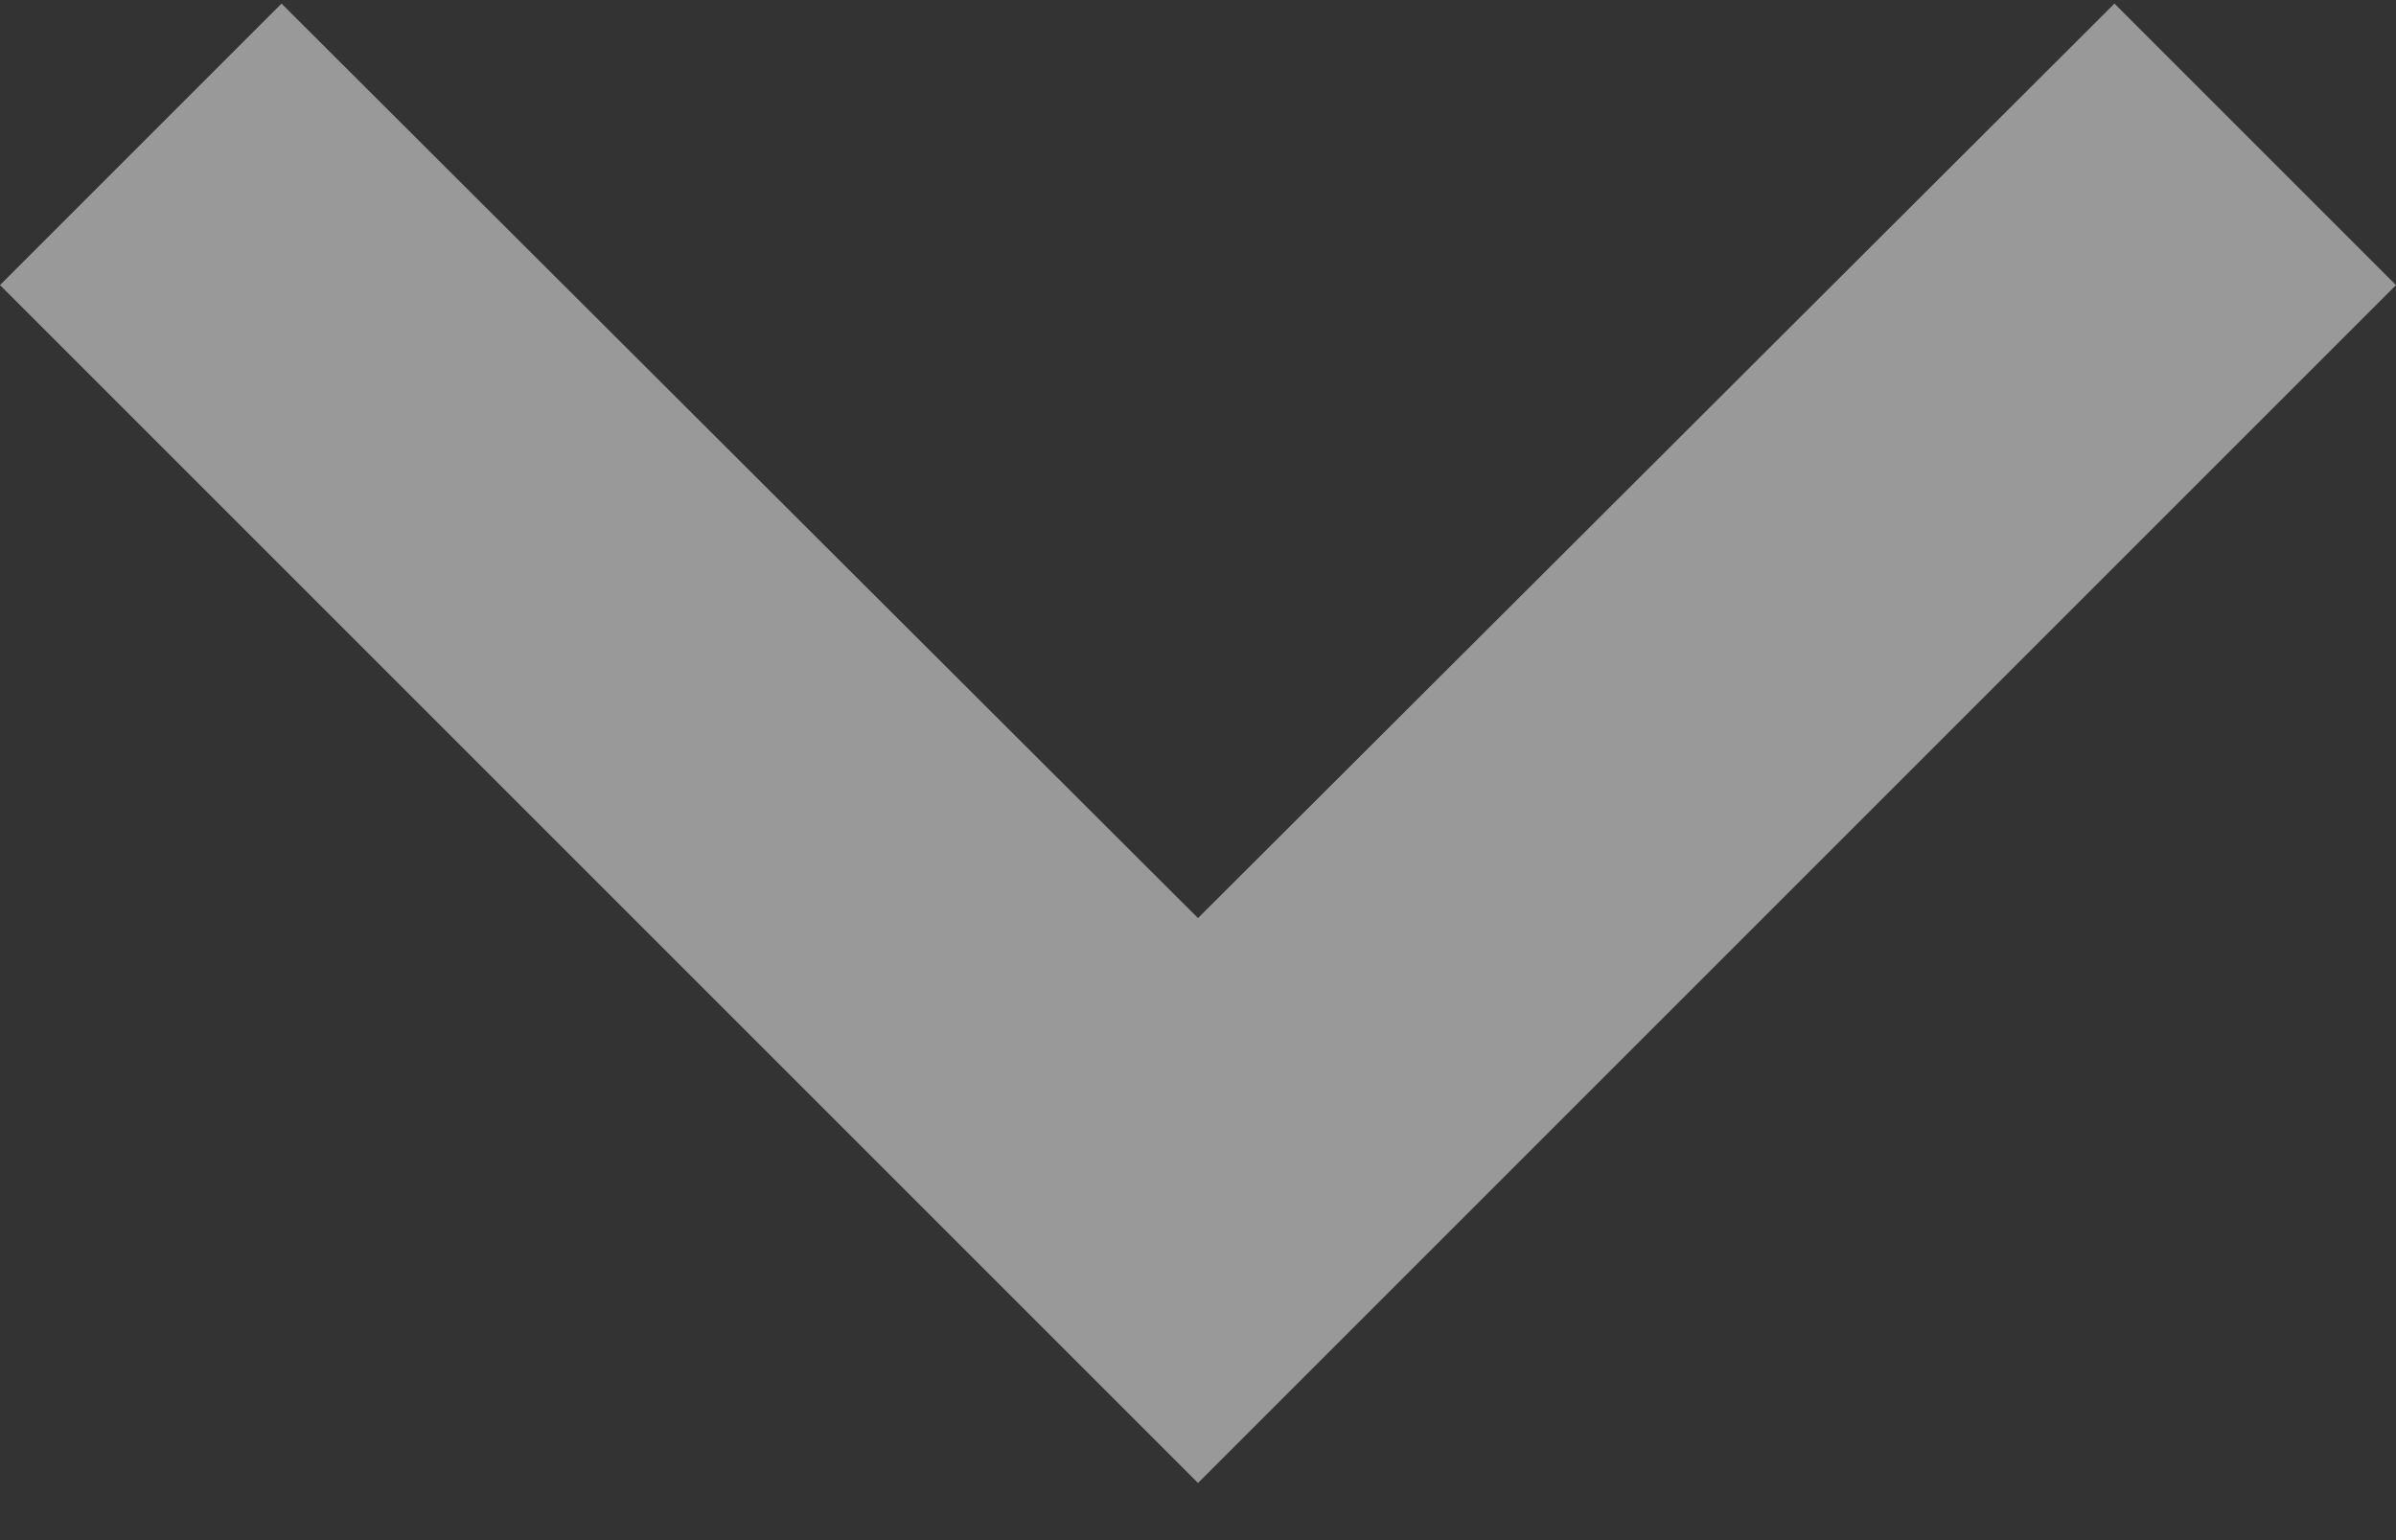 <svg class="custom_border_circe_arrow" viewBox="0 0 14 9" fill="none" xmlns="http://www.w3.org/2000/svg">
    <rect x="0" y="0" width="14" height="9" fill="#333333" stroke="none"/>
    <path d="M1.645 0.021L7 5.365L12.355 0.021L14 1.666L7 8.666L0 1.666L1.645 0.021Z" fill="white" fill-opacity="0.5"/>
</svg>